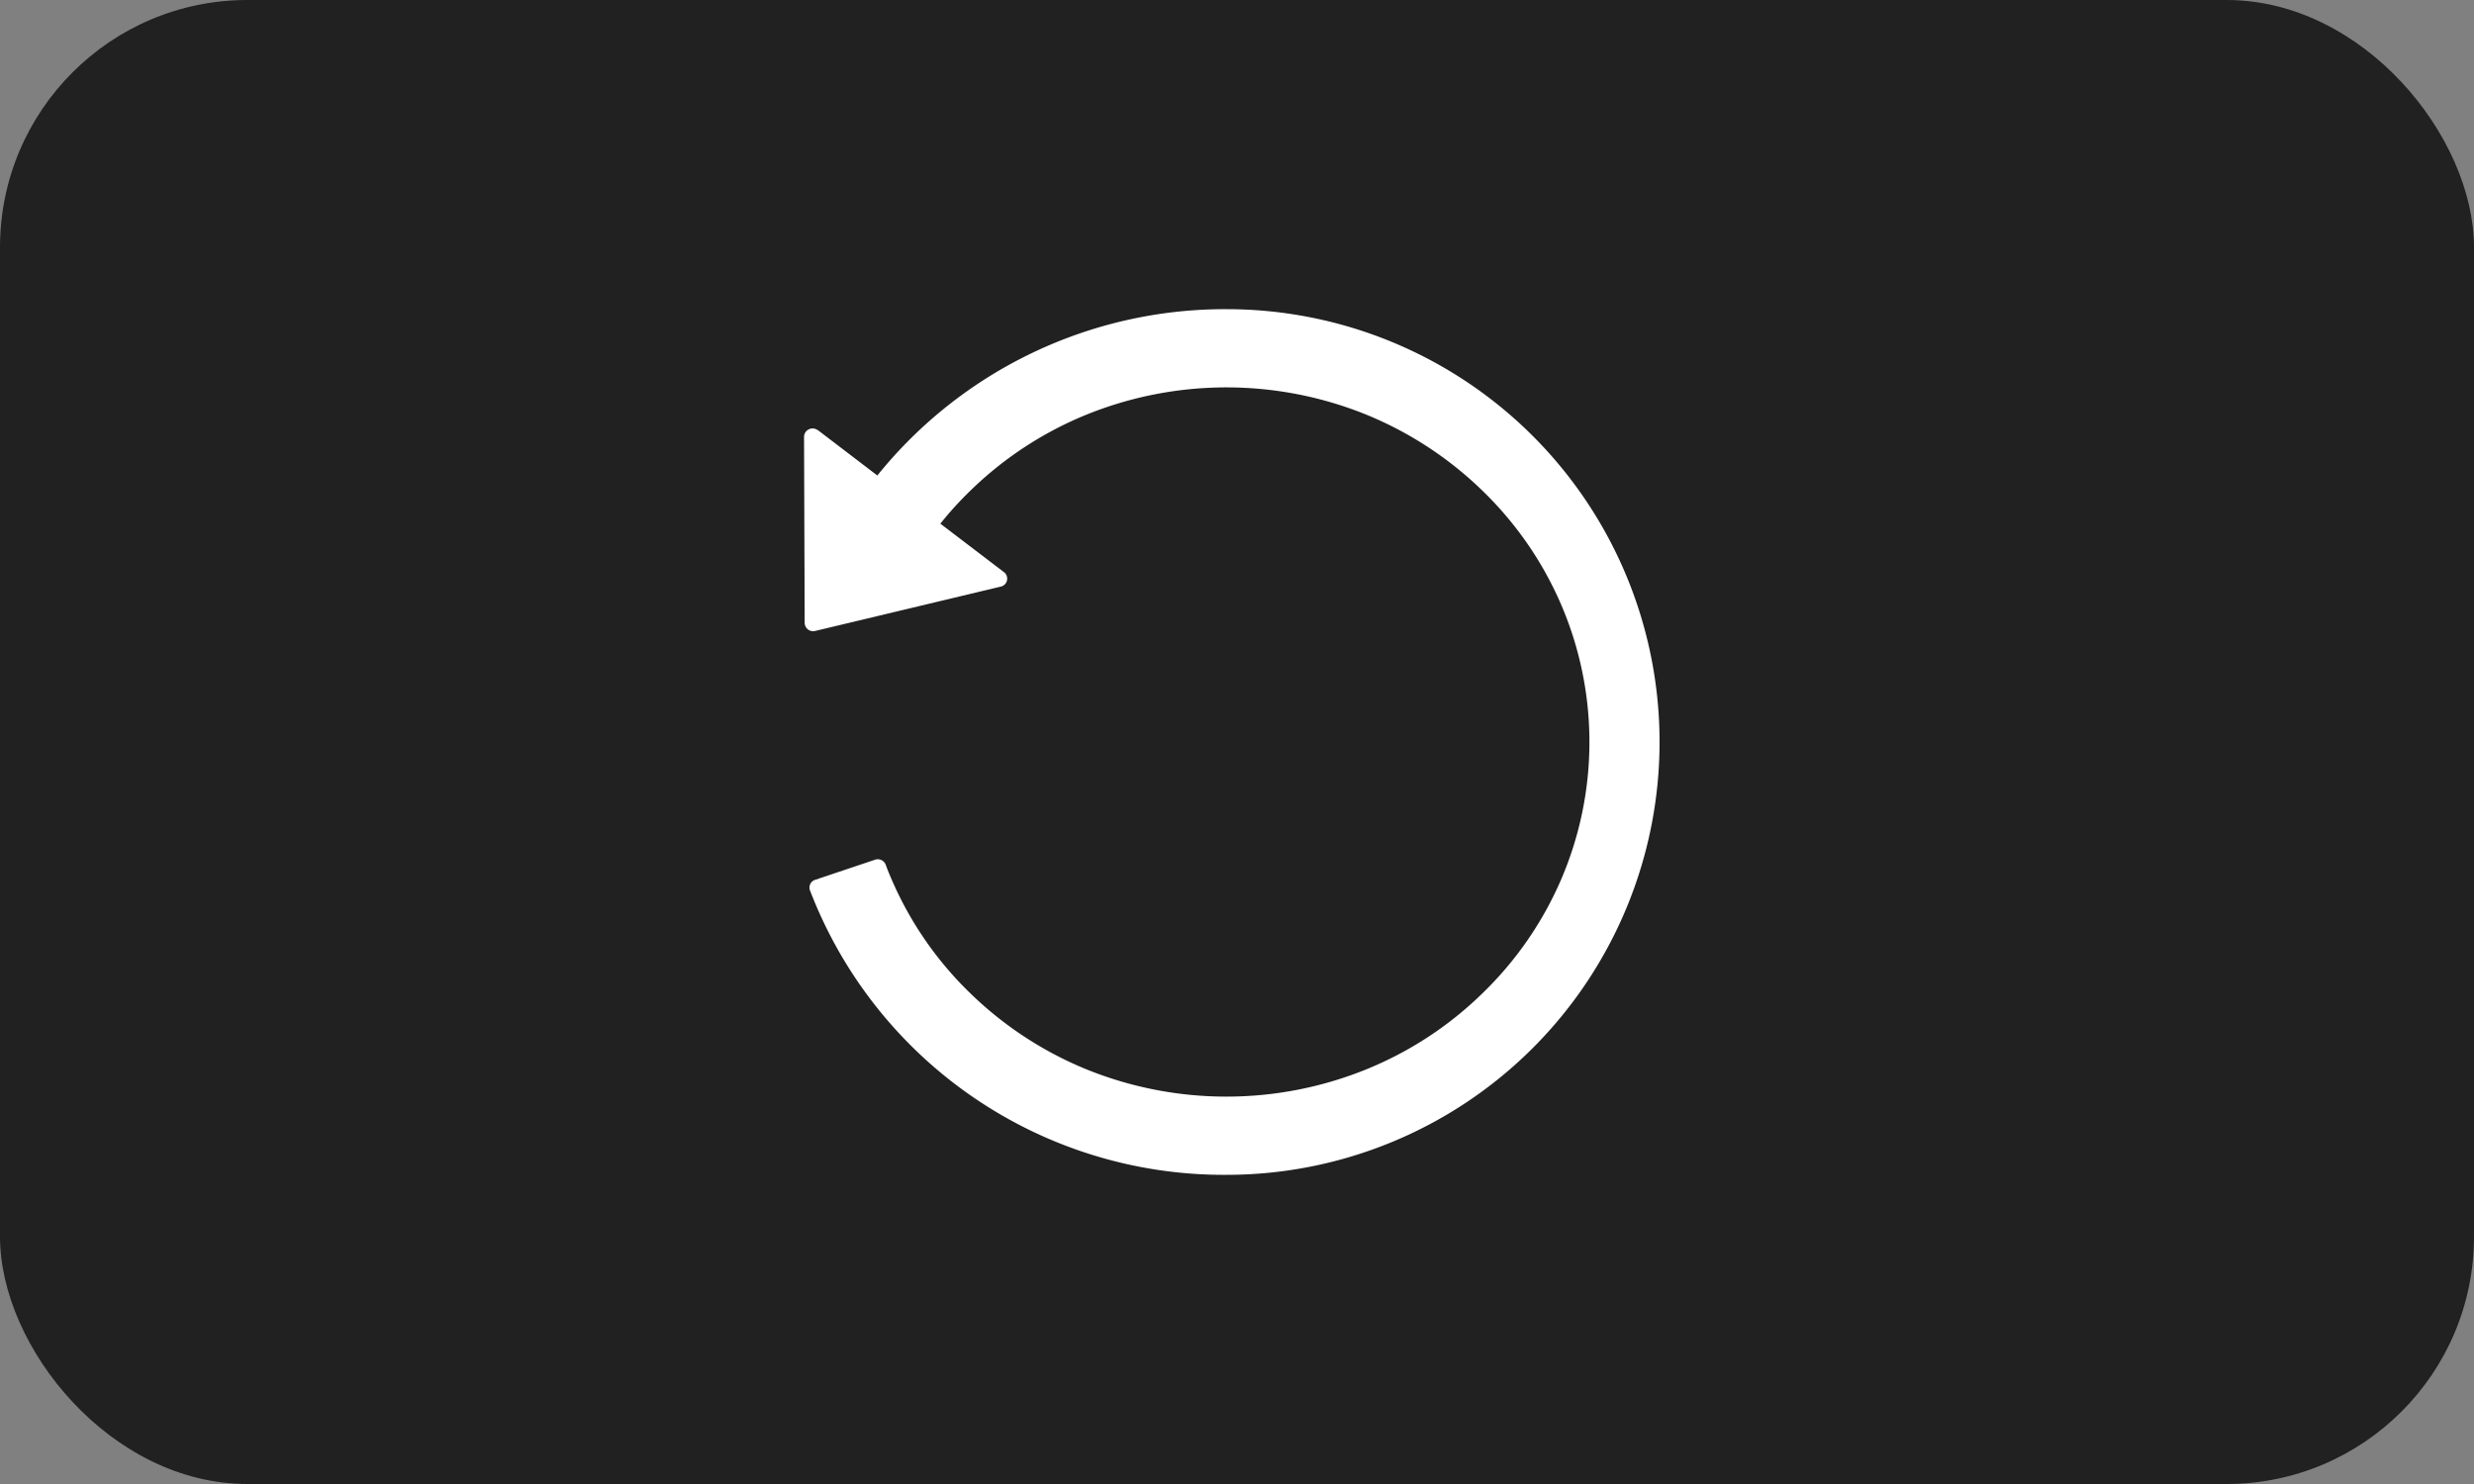 <svg id="rotation-90__btn_pre" data-name="rotation-90°_btn_pre" xmlns="http://www.w3.org/2000/svg" width="40" height="24" viewBox="0 0 40 24">
  <rect x="0" y="0" width="40" height="24" fill="#808080" stroke="none"/>
<defs>
    <style>
      .cls-1 {
        fill: #212121;
      }

      .cls-2 {
        fill: #fff;
        fill-rule: evenodd;
      }
    </style>
  </defs>
  <rect id="矩形_1395" data-name="矩形 1395" class="cls-1" width="40" height="24" rx="4" ry="4"/>
  <path id="形状_1_拷贝" data-name="形状 1 拷贝" class="cls-2" d="M914.222,401.955l0.963,0.735a7.217,7.217,0,0,1,5.647-2.69,7,7,0,1,1,0,14,7.165,7.165,0,0,1-6.736-4.6,0.131,0.131,0,0,1,.083-0.171l0.968-.325a0.137,0.137,0,0,1,.173.08c0.03,0.083.064,0.166,0.1,0.248a5.7,5.7,0,0,0,1.259,1.823,5.883,5.883,0,0,0,1.865,1.23,6.024,6.024,0,0,0,4.569,0,5.816,5.816,0,0,0,1.865-1.23,5.7,5.7,0,0,0,1.259-1.823,5.631,5.631,0,0,0,0-4.463,5.7,5.7,0,0,0-1.259-1.824,5.9,5.9,0,0,0-1.865-1.23,6.024,6.024,0,0,0-4.569,0,5.85,5.85,0,0,0-1.865,1.23,5.6,5.6,0,0,0-.475.524l1.027,0.783a0.132,0.132,0,0,1-.051.235l-3,.717a0.137,0.137,0,0,1-.17-0.129L914,402.058a0.138,0.138,0,0,1,.222-0.1h0Zm0,0" transform="translate(-901 -395)"/>
</svg>
